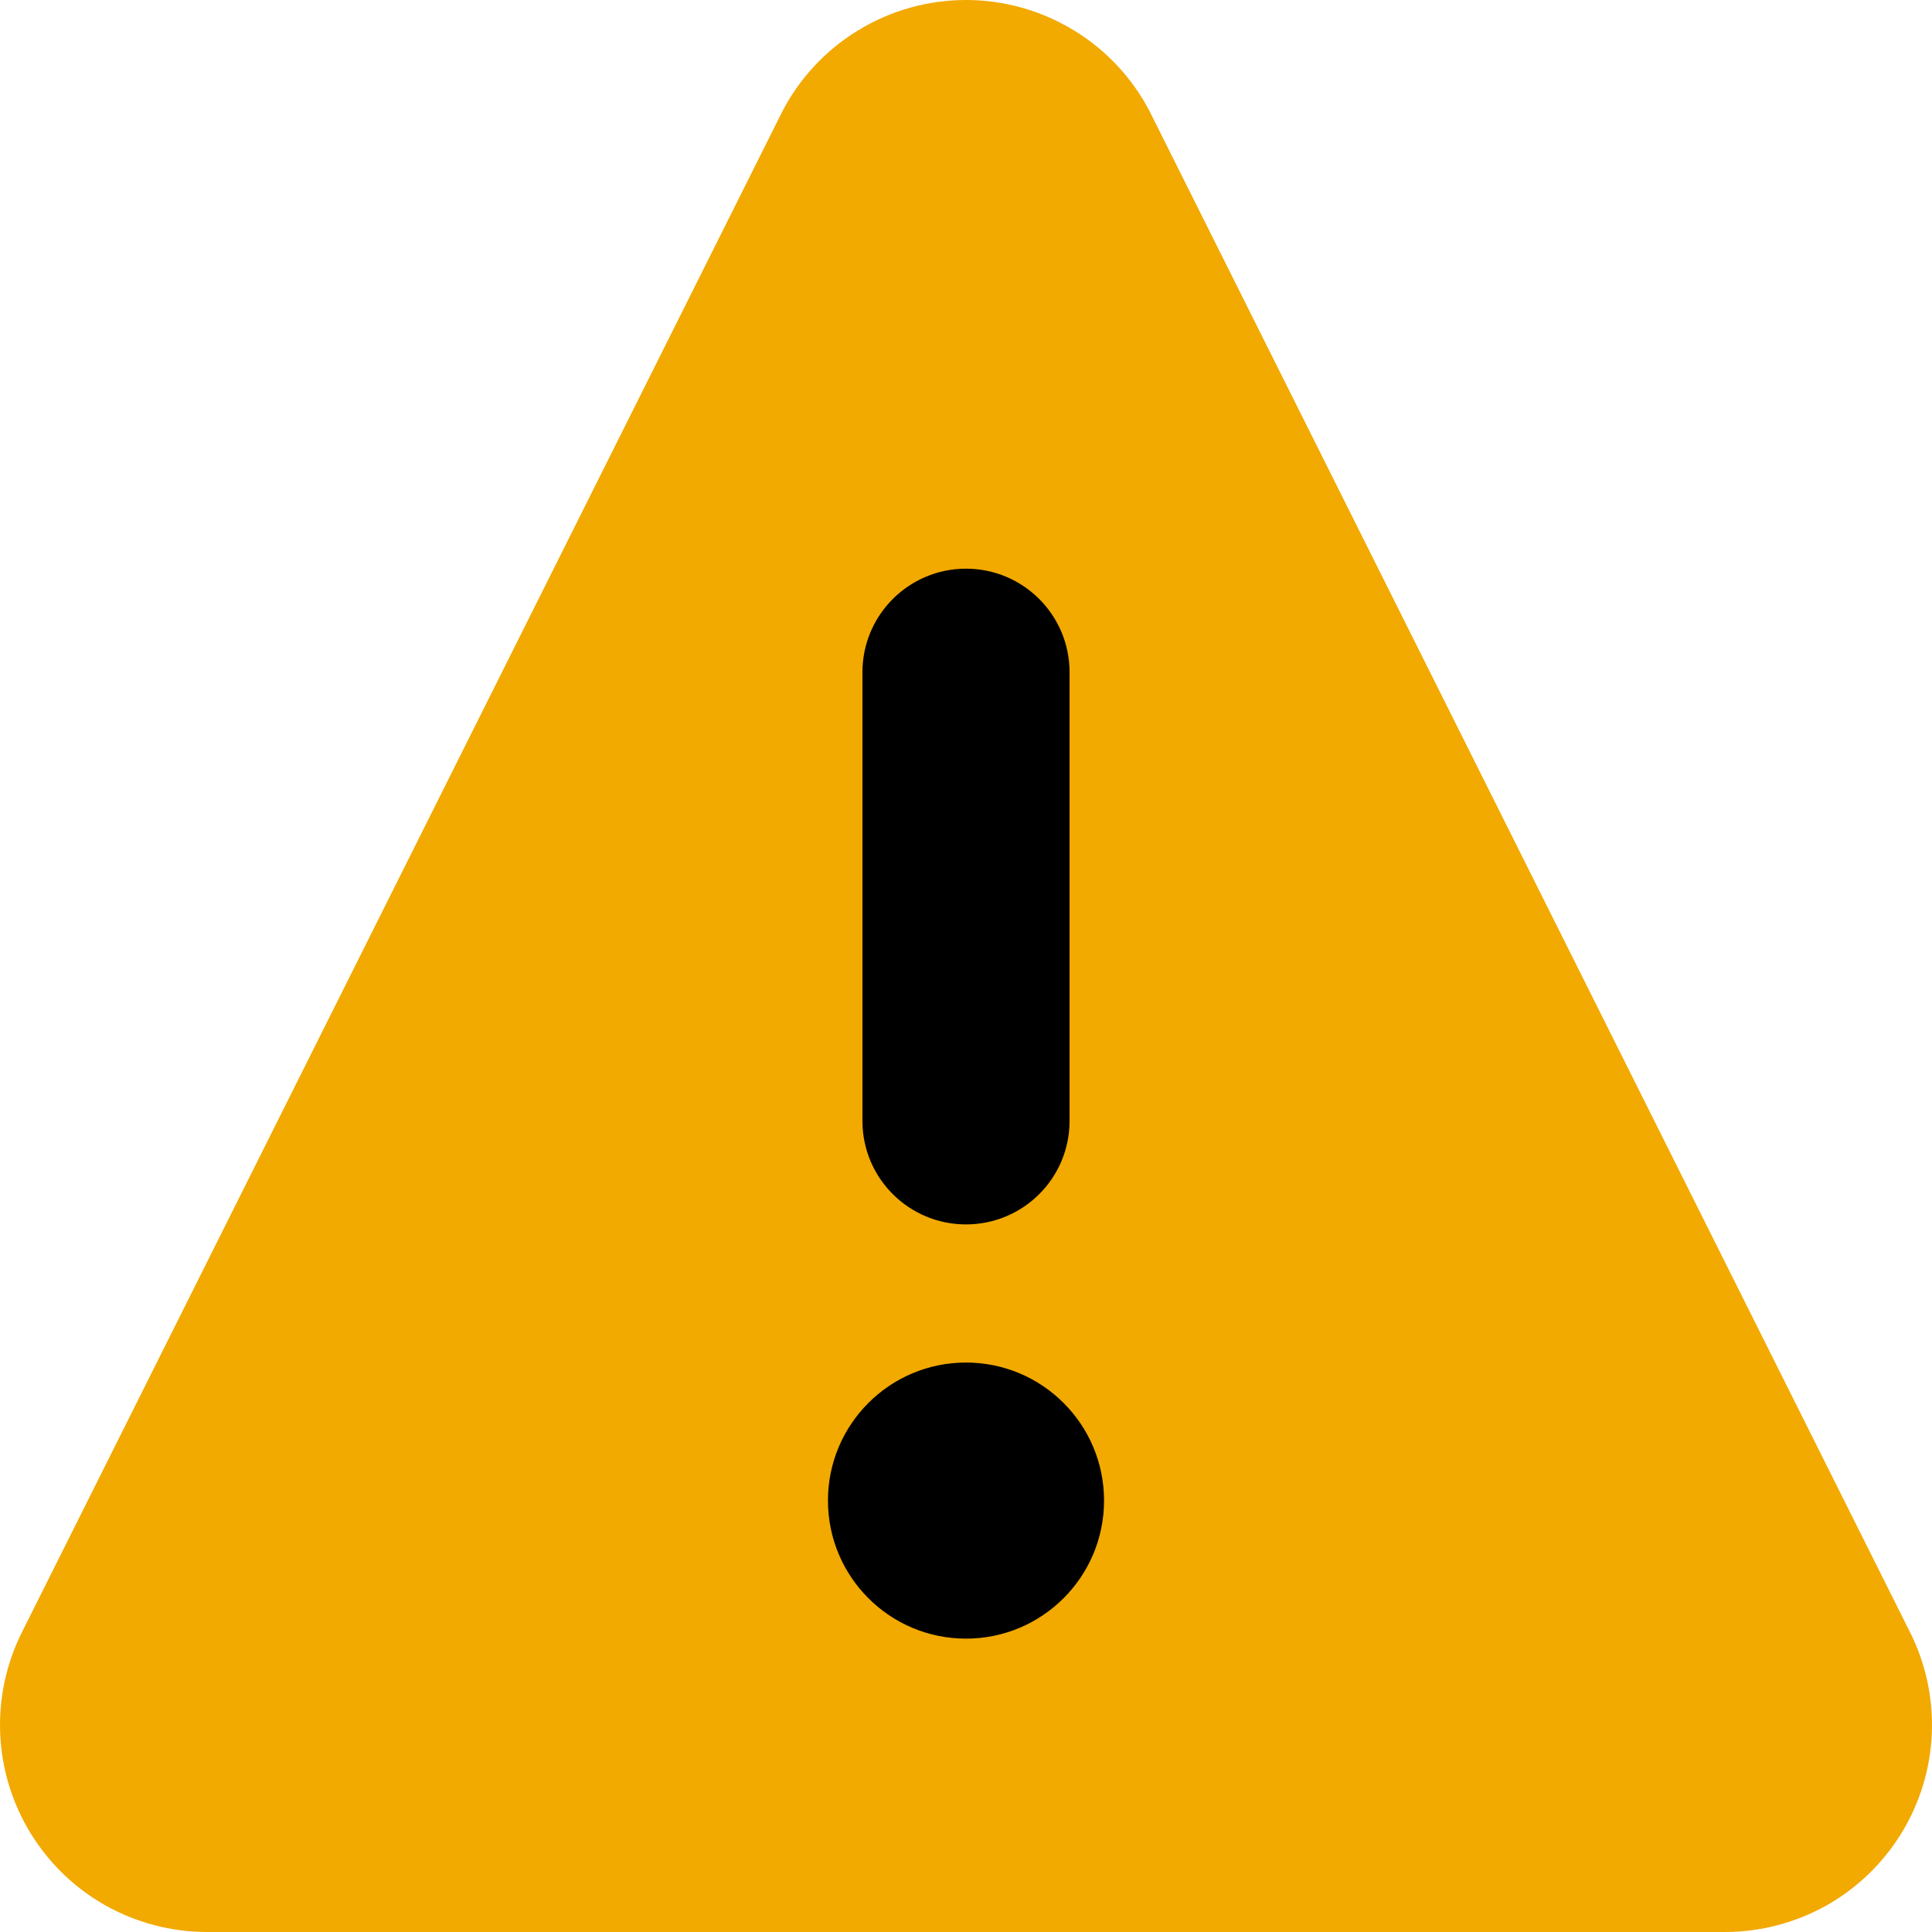 <svg width="20" height="20" viewBox="0 0 20 20" fill="none" xmlns="http://www.w3.org/2000/svg">
<path fill-rule="evenodd" clip-rule="evenodd" d="M8.882 0.315C9.218 0.109 9.605 0 10 0C10.395 0 10.781 0.109 11.118 0.315C11.455 0.52 11.728 0.815 11.908 1.166L11.911 1.173L19.77 16.892C19.935 17.218 20.013 17.581 19.998 17.946C19.983 18.311 19.874 18.666 19.683 18.978C19.492 19.289 19.224 19.547 18.906 19.726C18.587 19.904 18.228 19.999 17.863 20H17.86H2.139H2.137C1.772 19.999 1.413 19.904 1.094 19.726C0.775 19.547 0.508 19.289 0.317 18.978C0.126 18.666 0.017 18.311 0.002 17.946C-0.013 17.581 0.065 17.219 0.229 16.893L8.089 1.173L8.092 1.166C8.272 0.815 8.545 0.52 8.882 0.315Z" fill="#F2A900"/>
<path fill-rule="evenodd" clip-rule="evenodd" d="M10 5.887C10.592 5.887 11.072 6.367 11.072 6.959V11.604C11.072 12.196 10.592 12.675 10 12.675C9.408 12.675 8.928 12.196 8.928 11.604V6.959C8.928 6.367 9.408 5.887 10 5.887ZM11.429 15.534C11.429 16.323 10.789 16.963 10 16.963C9.21 16.963 8.571 16.323 8.571 15.534C8.571 14.745 9.21 14.105 10 14.105C10.789 14.105 11.429 14.745 11.429 15.534Z" fill="black"/>
</svg>
